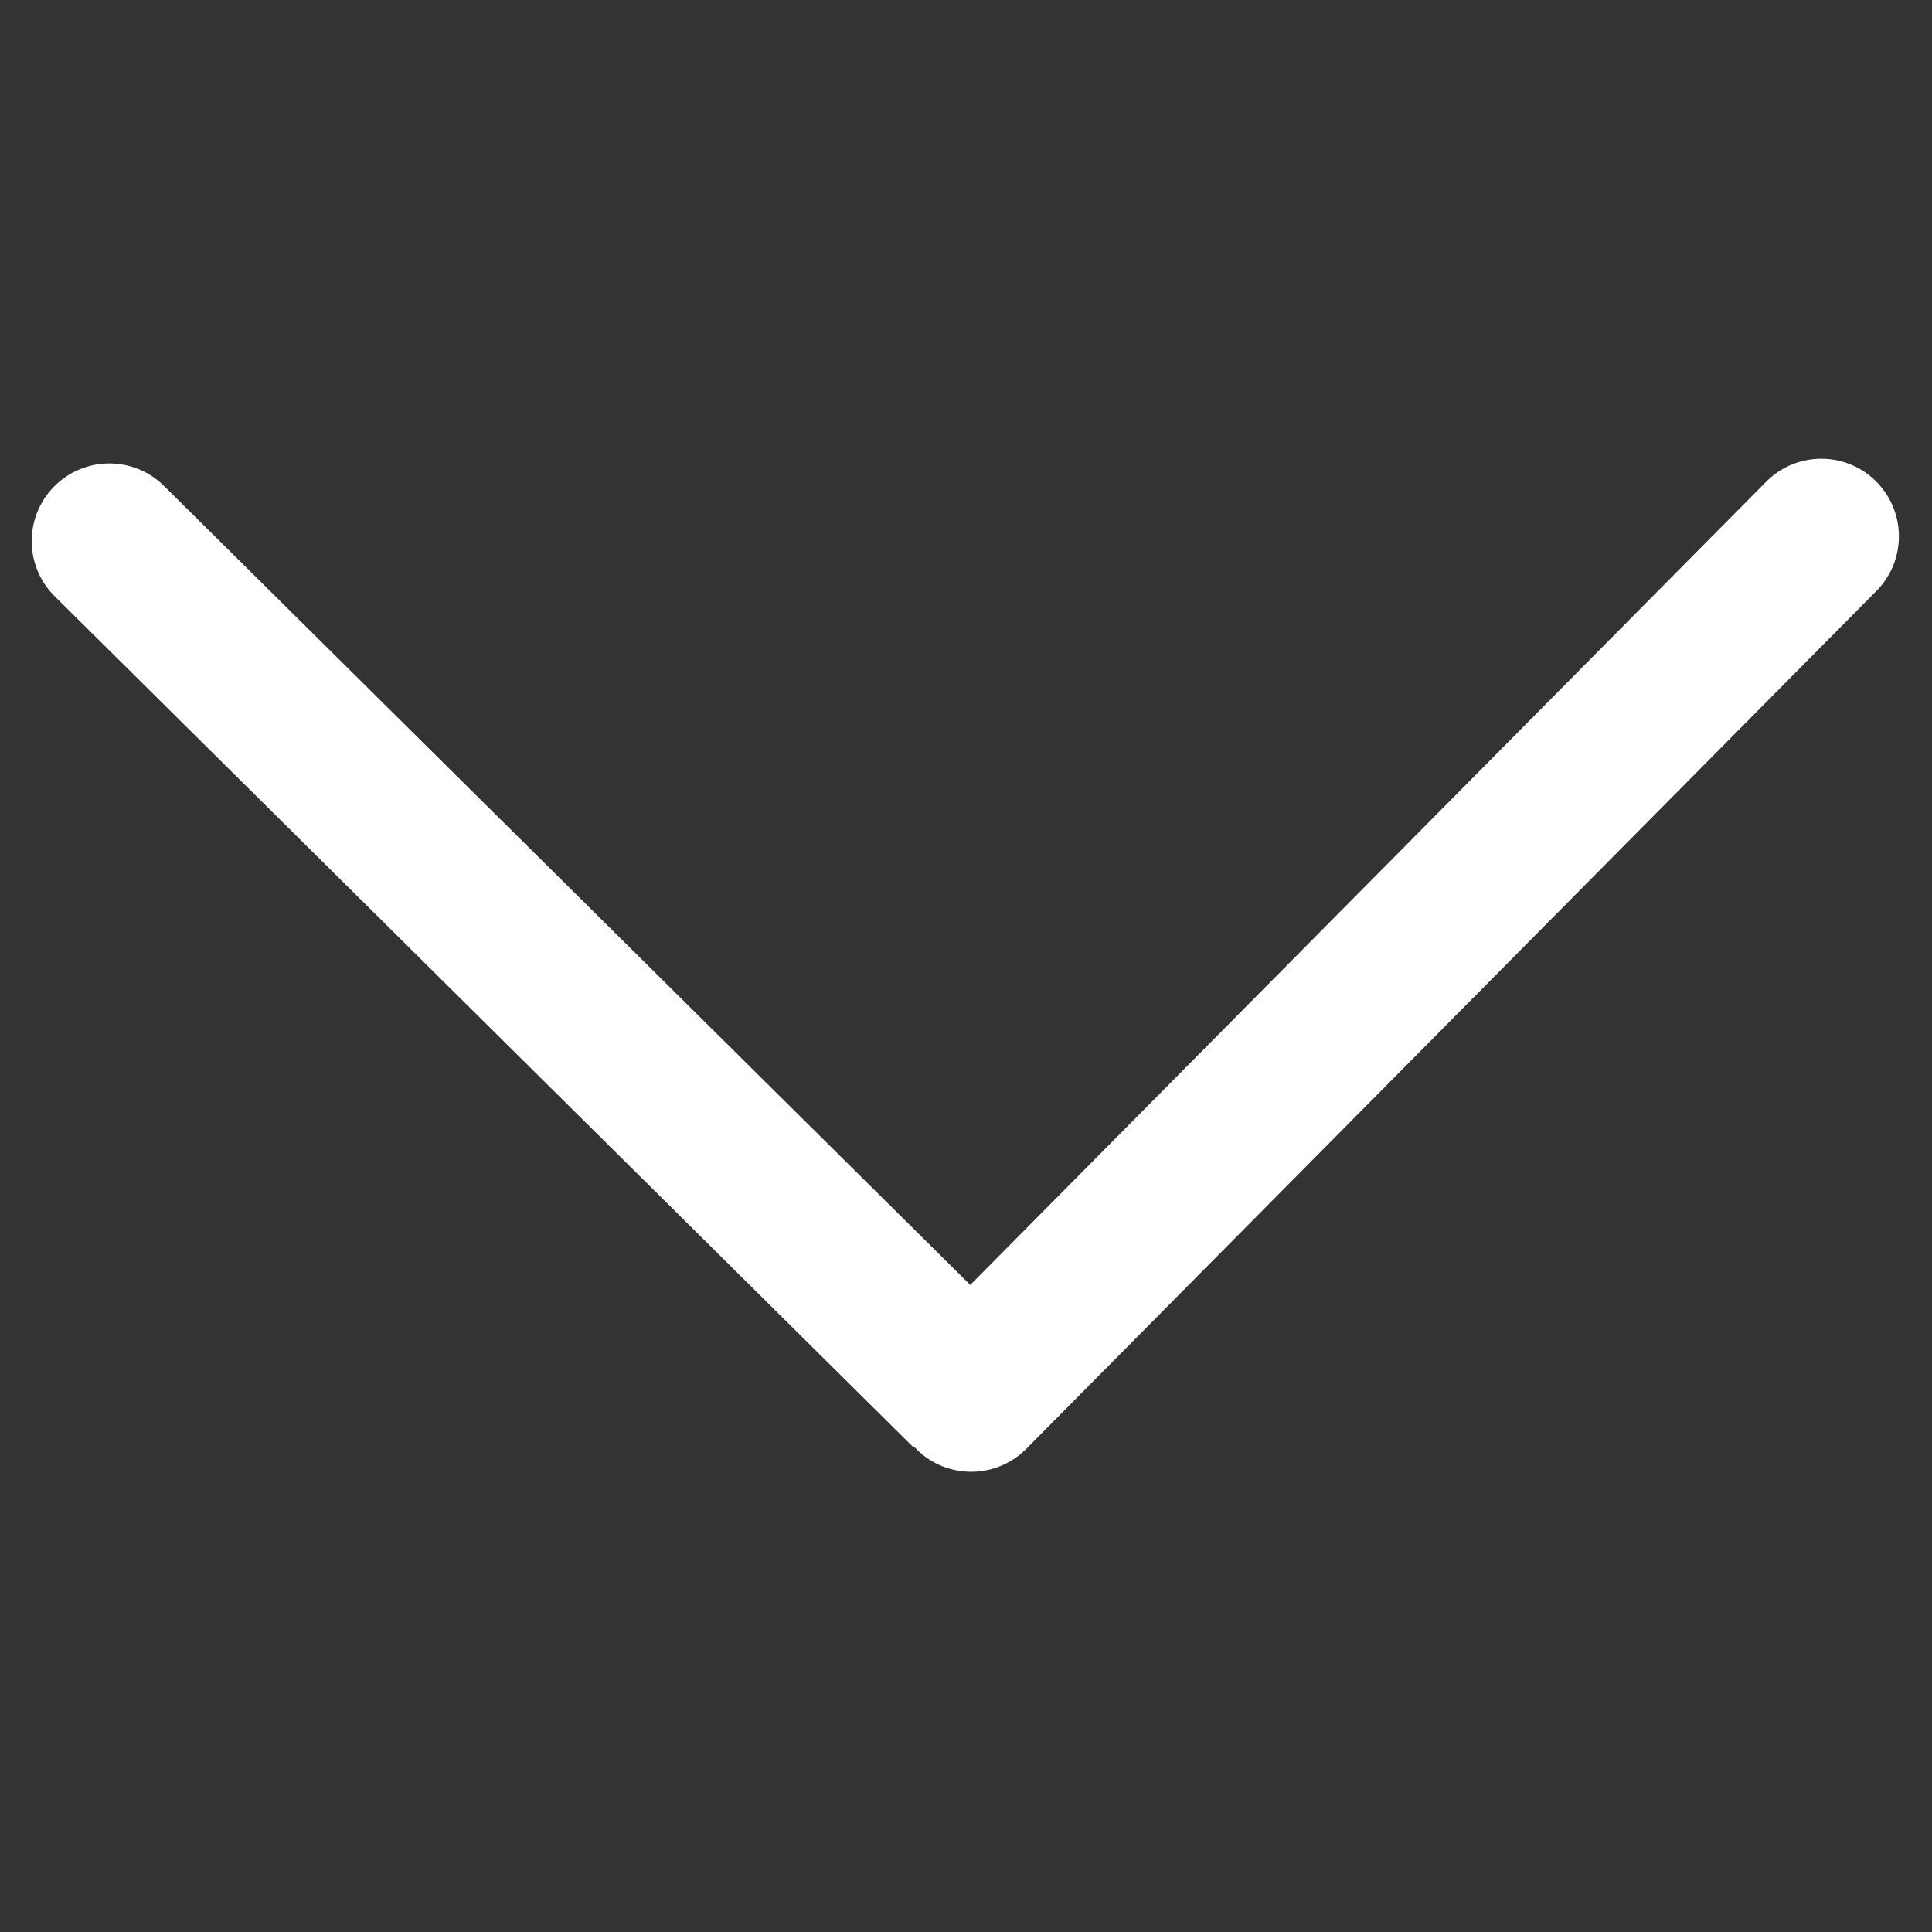 <?xml version="1.0" standalone="no"?><!DOCTYPE svg PUBLIC "-//W3C//DTD SVG 1.1//EN" "http://www.w3.org/Graphics/SVG/1.1/DTD/svg11.dtd"><svg t="1620192654573" class="icon" viewBox="0 0 1024 1024" version="1.1" xmlns="http://www.w3.org/2000/svg" p-id="1748" xmlns:xlink="http://www.w3.org/1999/xlink" width="16" height="16"><rect x="0" y="0" width="1024" height="1024" fill="#333333" stroke="none"/><defs><style type="text/css"></style></defs><path d="M994.971 312.783c15.746-16.373 15.238-42.41-1.137-58.155-16.373-15.747-42.41-15.238-58.155 1.137L514.257 681.04 86.946 257.564c-16.143-16.006-42.202-15.895-58.211 0.249-16.005 16.142-15.894 42.202 0.25 58.21L483.127 766.089c0.696 0.707 1.604 0.873 2.298 1.525 0.155 0.155 0.198 0.364 0.364 0.528l0.009 0.008c16.127 15.99 42.16 15.877 58.152-0.25l450.098-454.186c0.314-0.303 0.621-0.614 0.922-0.93z" p-id="1749" fill="#ffffff"></path></svg>